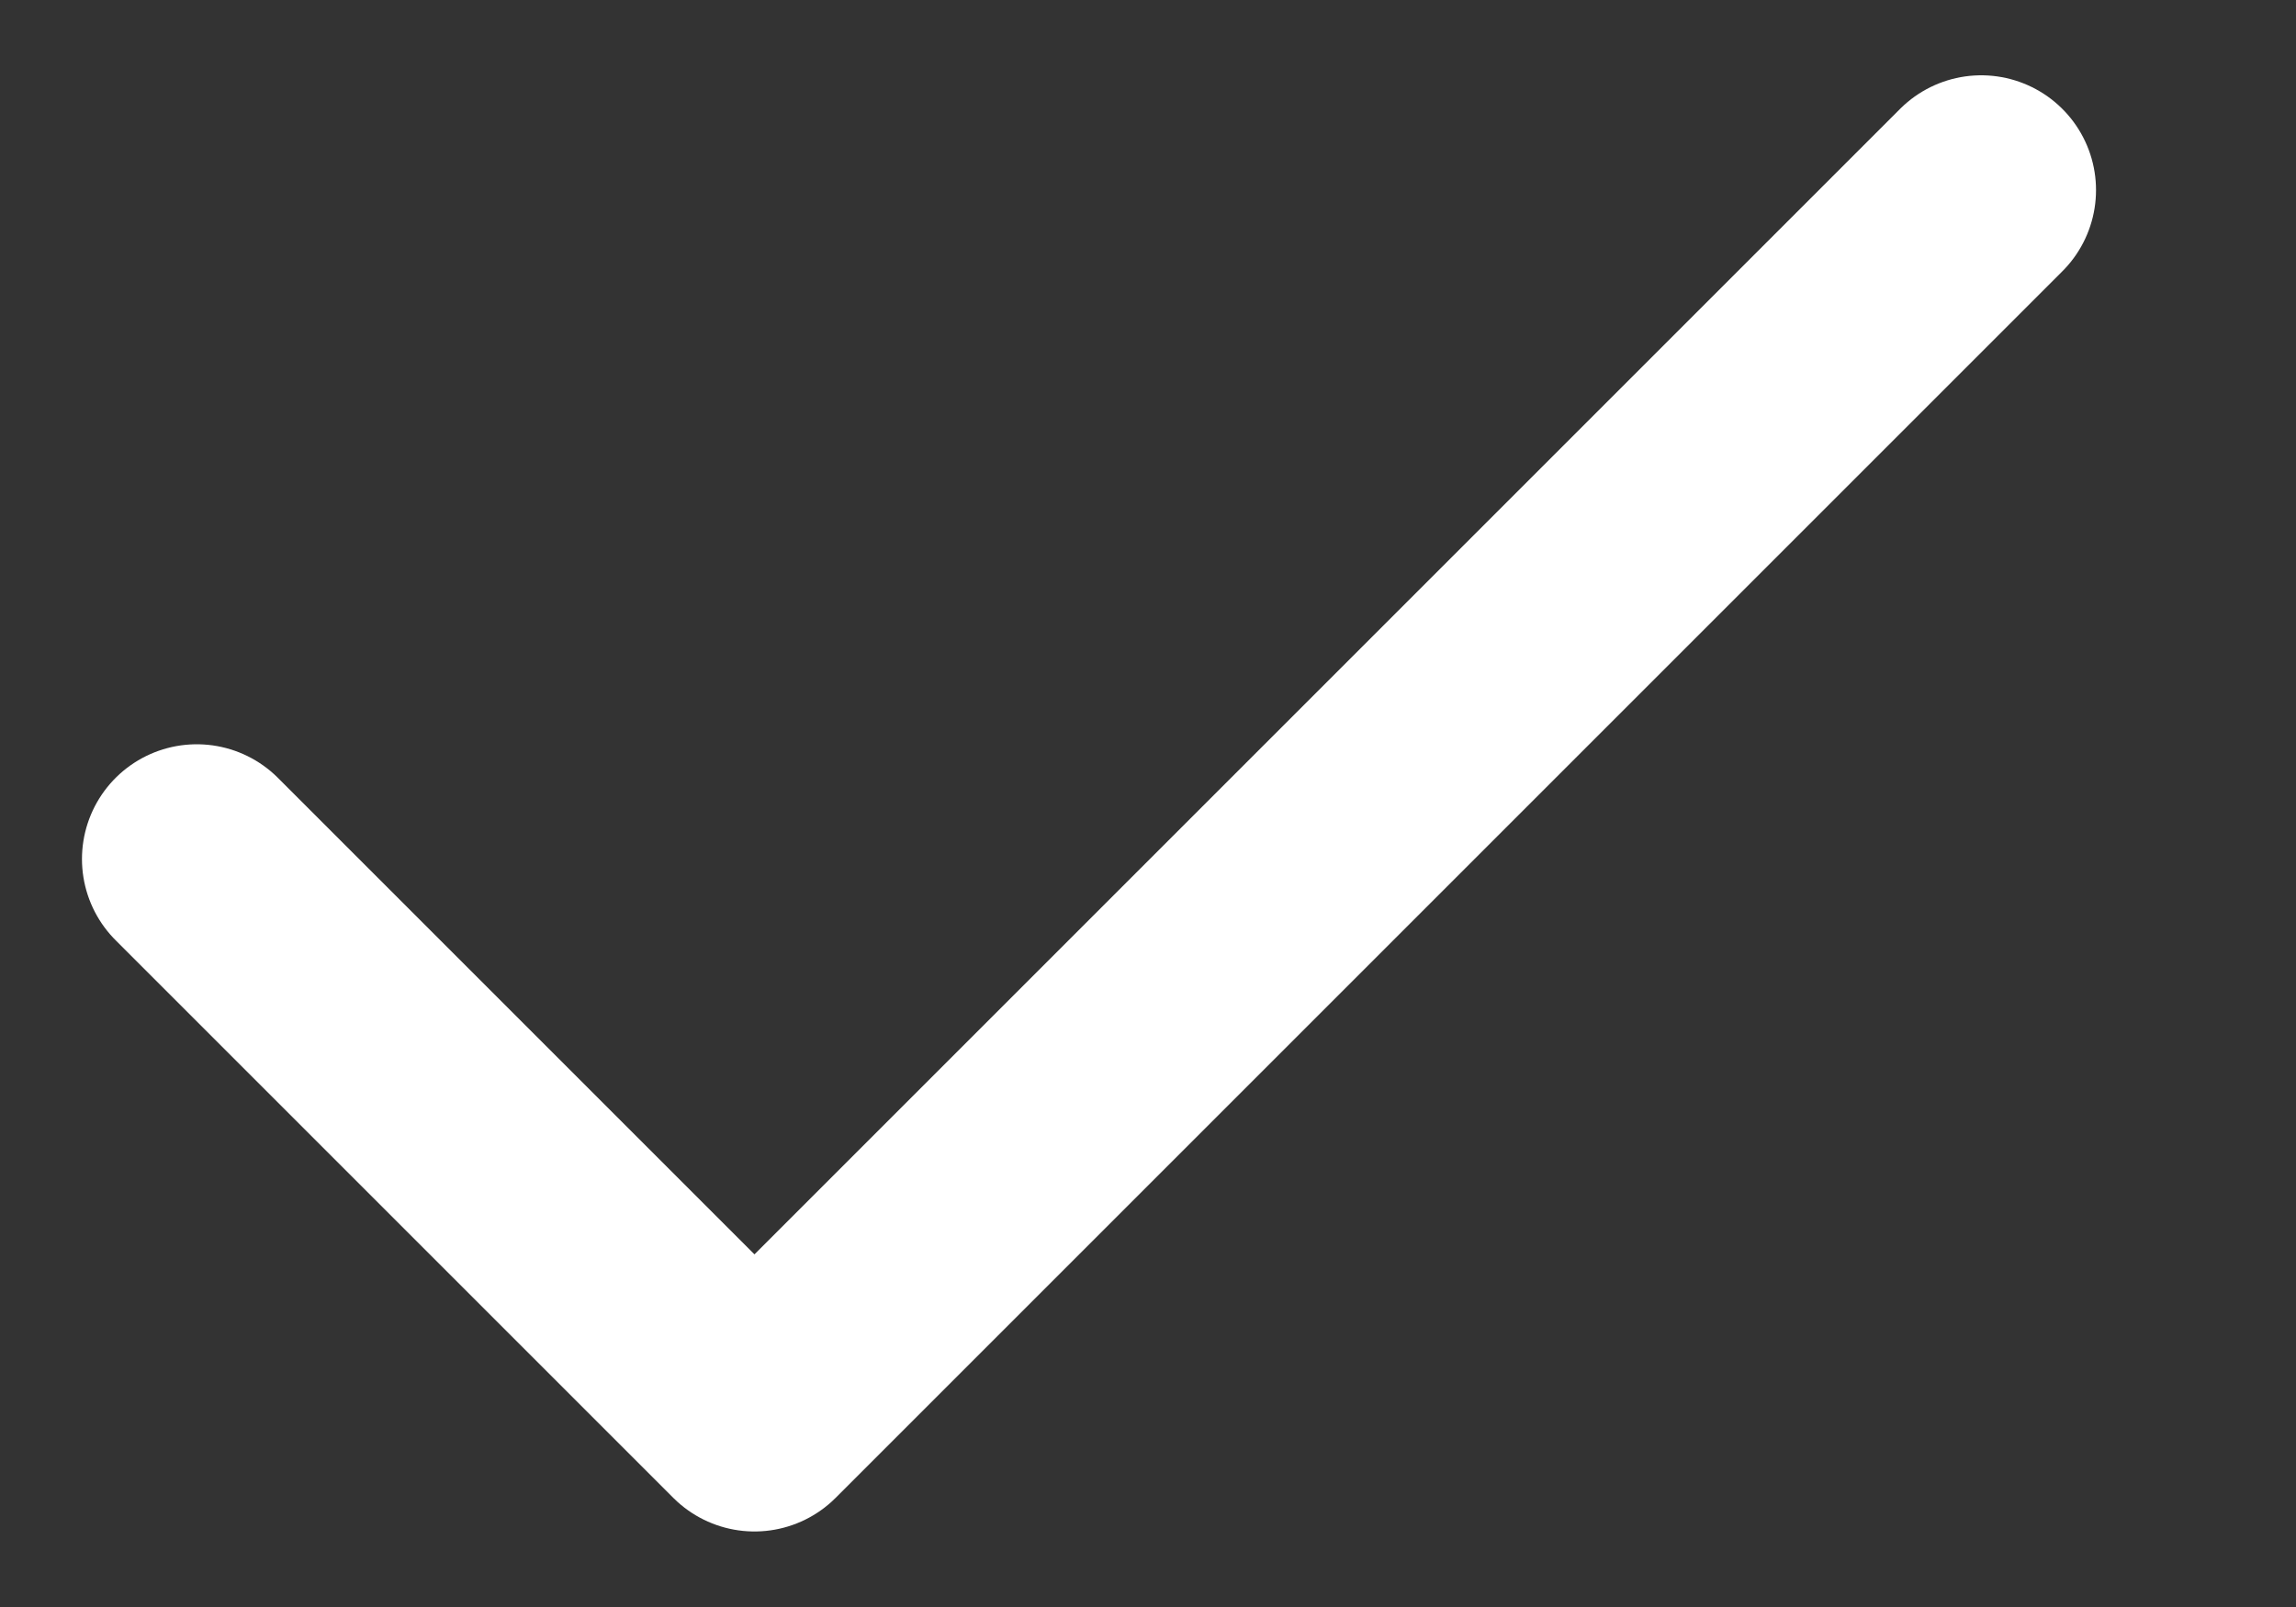 <svg width="10" height="7" viewBox="0 0 10 7" fill="none" xmlns="http://www.w3.org/2000/svg">
<rect x="0" y="0" width="10" height="7" fill="#333333" stroke="none"/>
<path d="M8.629 0.828L3.286 6.171L0.857 3.742" stroke="white" stroke-linecap="round" stroke-linejoin="round"/>
</svg>
